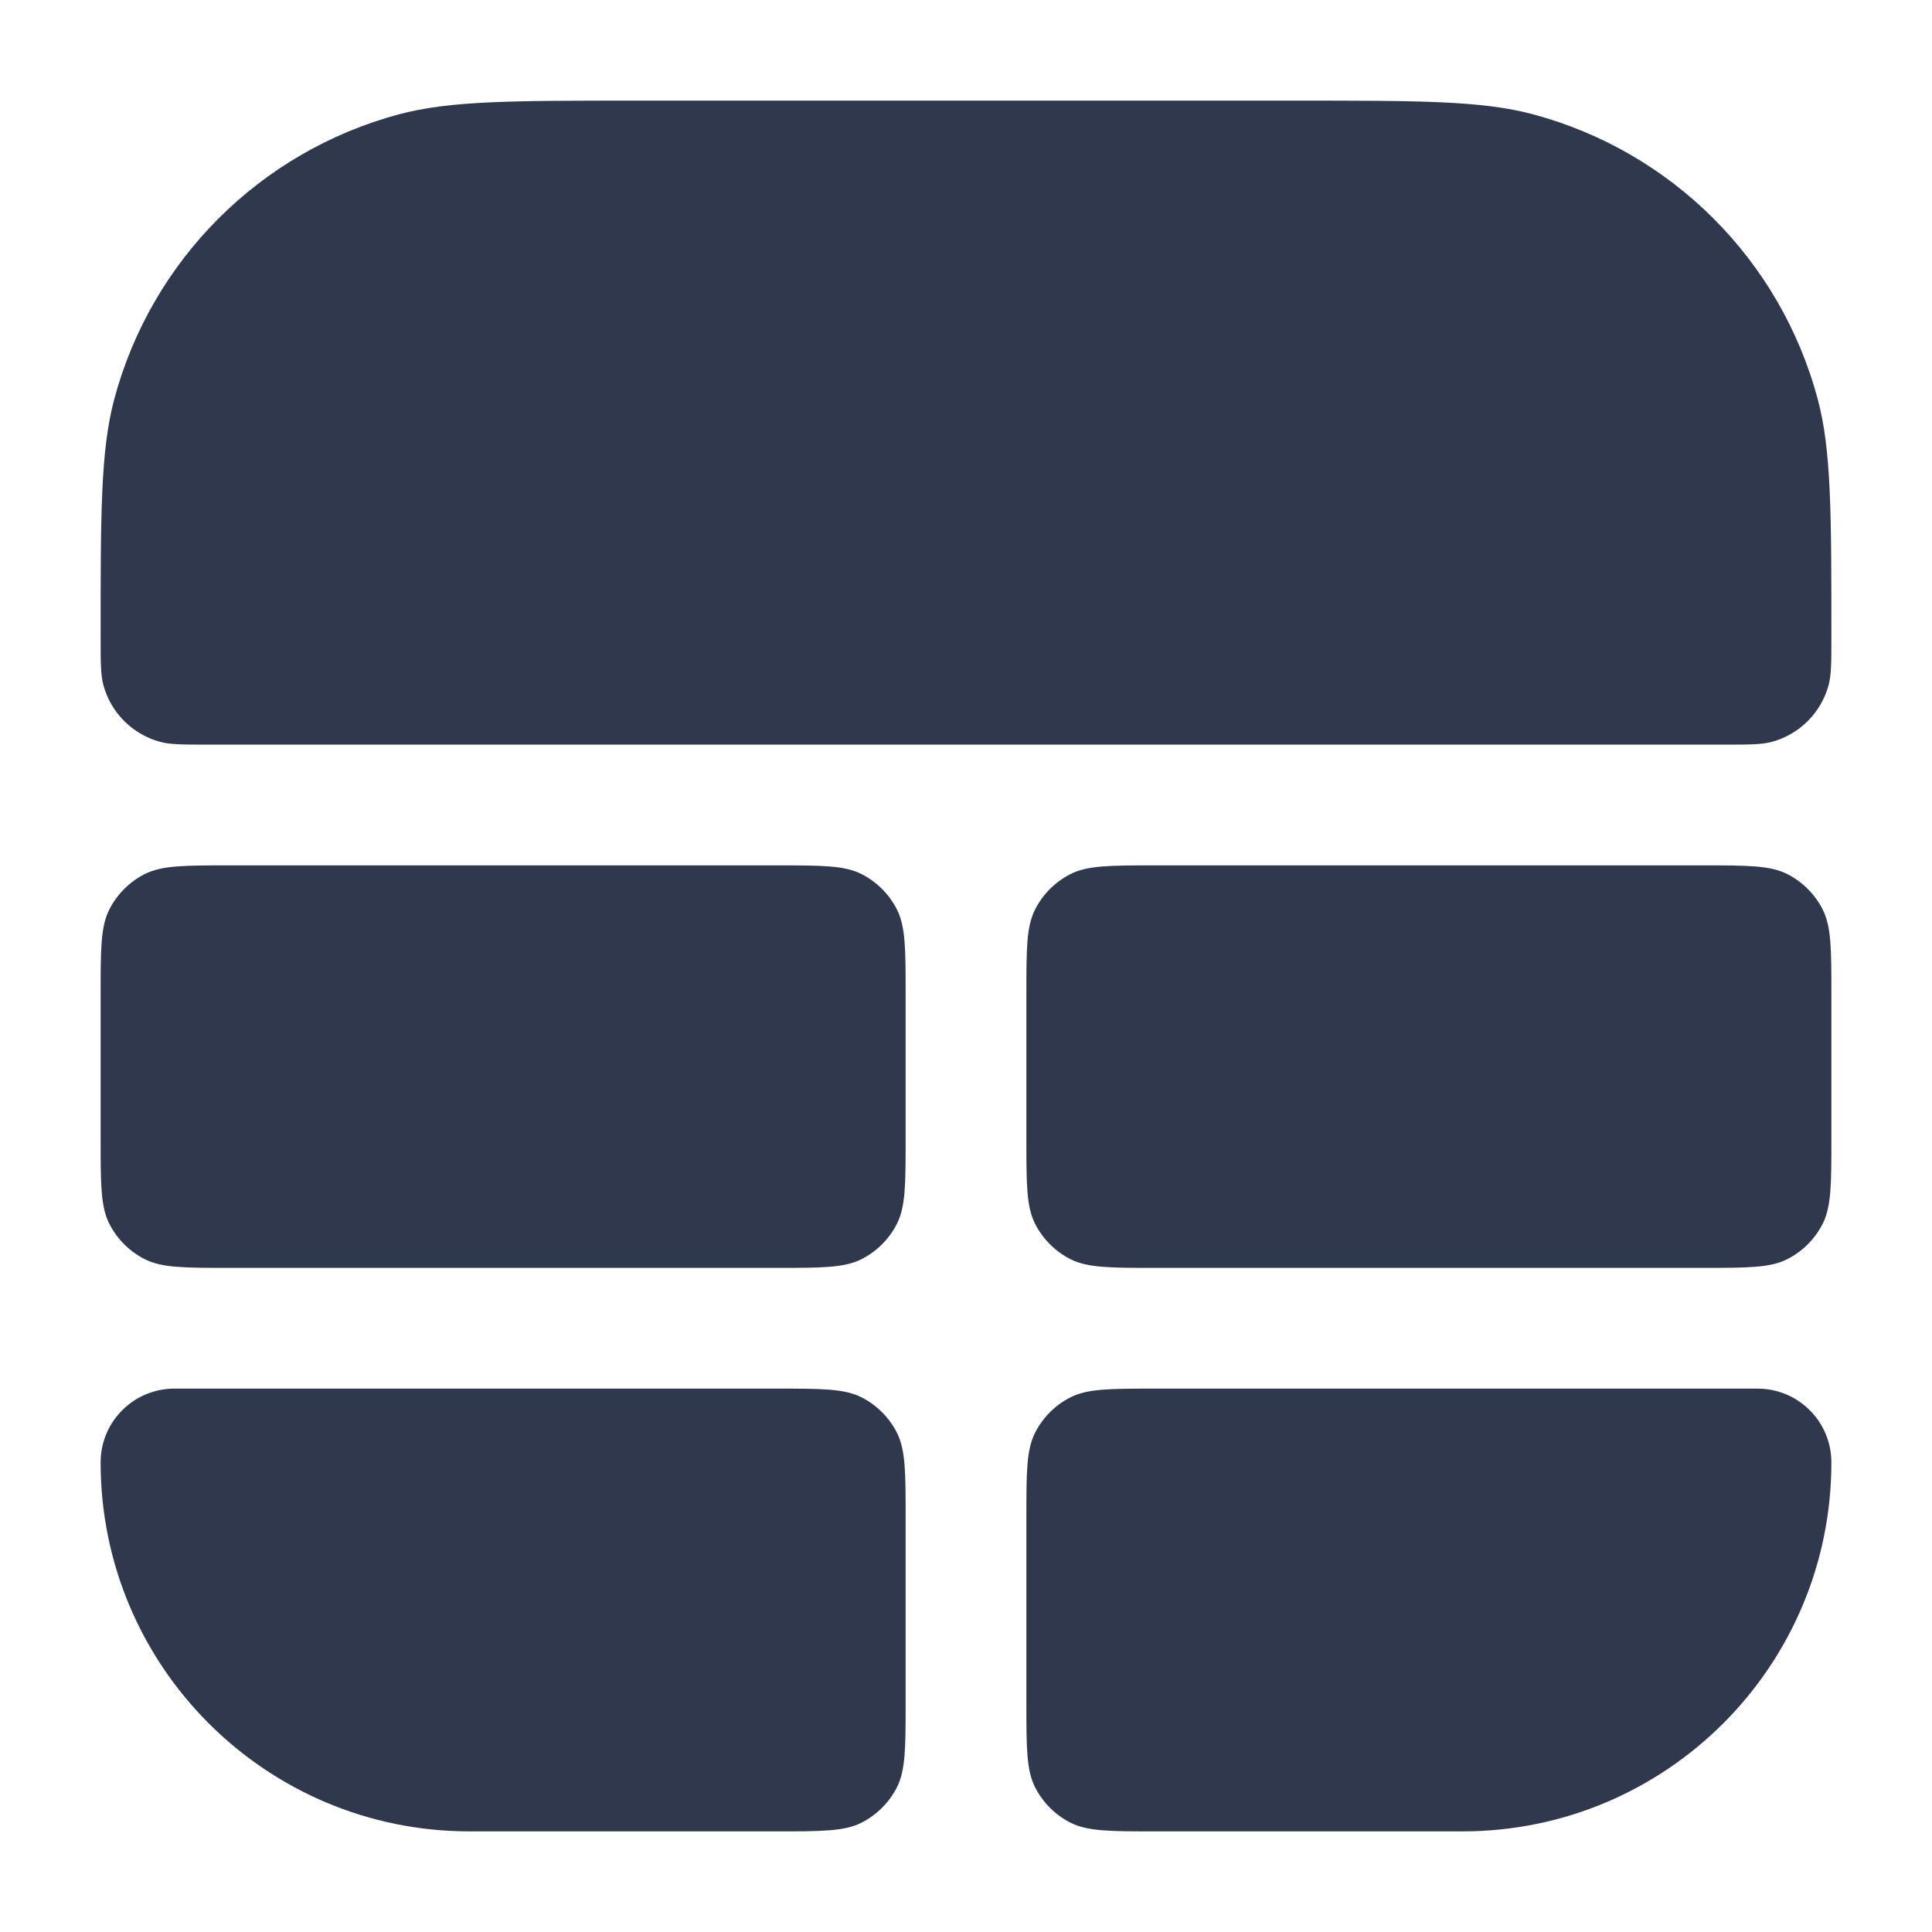 <svg width="24" height="24" viewBox="0 0 24 24" fill="none" xmlns="http://www.w3.org/2000/svg">
<path fill-rule="evenodd" clip-rule="evenodd" d="M7.917 1.25C6.367 1.25 5.592 1.25 4.956 1.42C3.23 1.883 1.883 3.23 1.42 4.956C1.25 5.592 1.25 6.367 1.25 7.917V7.917C1.25 8.227 1.25 8.382 1.284 8.509C1.377 8.854 1.646 9.123 1.991 9.216C2.118 9.25 2.273 9.25 2.583 9.25H12H21.417C21.727 9.25 21.882 9.25 22.009 9.216C22.354 9.123 22.623 8.854 22.716 8.509C22.75 8.382 22.75 8.227 22.75 7.917V7.917C22.75 6.367 22.75 5.592 22.58 4.956C22.117 3.23 20.77 1.883 19.044 1.42C18.408 1.25 17.633 1.25 16.083 1.25H7.917ZM2.85 15.75C2.29 15.75 2.01 15.75 1.796 15.641C1.608 15.545 1.455 15.392 1.359 15.204C1.25 14.99 1.25 14.71 1.25 14.15V12.35C1.25 11.79 1.25 11.51 1.359 11.296C1.455 11.108 1.608 10.955 1.796 10.859C2.01 10.75 2.29 10.75 2.85 10.75H9.65C10.21 10.75 10.49 10.75 10.704 10.859C10.892 10.955 11.045 11.108 11.141 11.296C11.25 11.51 11.25 11.79 11.25 12.35V14.15C11.25 14.71 11.25 14.99 11.141 15.204C11.045 15.392 10.892 15.545 10.704 15.641C10.49 15.75 10.21 15.75 9.65 15.75H2.85ZM2.167 17.25C1.66 17.25 1.25 17.66 1.25 18.167V18.167C1.25 20.698 3.302 22.75 5.833 22.75H9.65C10.21 22.75 10.49 22.75 10.704 22.641C10.892 22.545 11.045 22.392 11.141 22.204C11.25 21.99 11.25 21.71 11.25 21.15V18.85C11.25 18.29 11.25 18.01 11.141 17.796C11.045 17.608 10.892 17.455 10.704 17.359C10.49 17.25 10.21 17.25 9.65 17.25H2.167ZM14.35 17.25C13.79 17.25 13.51 17.25 13.296 17.359C13.108 17.455 12.955 17.608 12.859 17.796C12.75 18.01 12.75 18.29 12.75 18.85V21.15C12.75 21.71 12.75 21.99 12.859 22.204C12.955 22.392 13.108 22.545 13.296 22.641C13.51 22.75 13.79 22.75 14.35 22.75H18.167C20.698 22.75 22.75 20.698 22.75 18.167V18.167C22.75 17.66 22.34 17.25 21.833 17.25H14.35ZM21.15 15.75C21.71 15.75 21.99 15.75 22.204 15.641C22.392 15.545 22.545 15.392 22.641 15.204C22.75 14.99 22.75 14.71 22.75 14.15V12.35C22.75 11.79 22.75 11.51 22.641 11.296C22.545 11.108 22.392 10.955 22.204 10.859C21.99 10.75 21.71 10.75 21.15 10.75H14.35C13.79 10.75 13.51 10.75 13.296 10.859C13.108 10.955 12.955 11.108 12.859 11.296C12.75 11.51 12.75 11.79 12.75 12.35V14.15C12.75 14.71 12.75 14.99 12.859 15.204C12.955 15.392 13.108 15.545 13.296 15.641C13.51 15.75 13.79 15.75 14.35 15.75H21.15Z" fill="#2F384C"/>
</svg>
